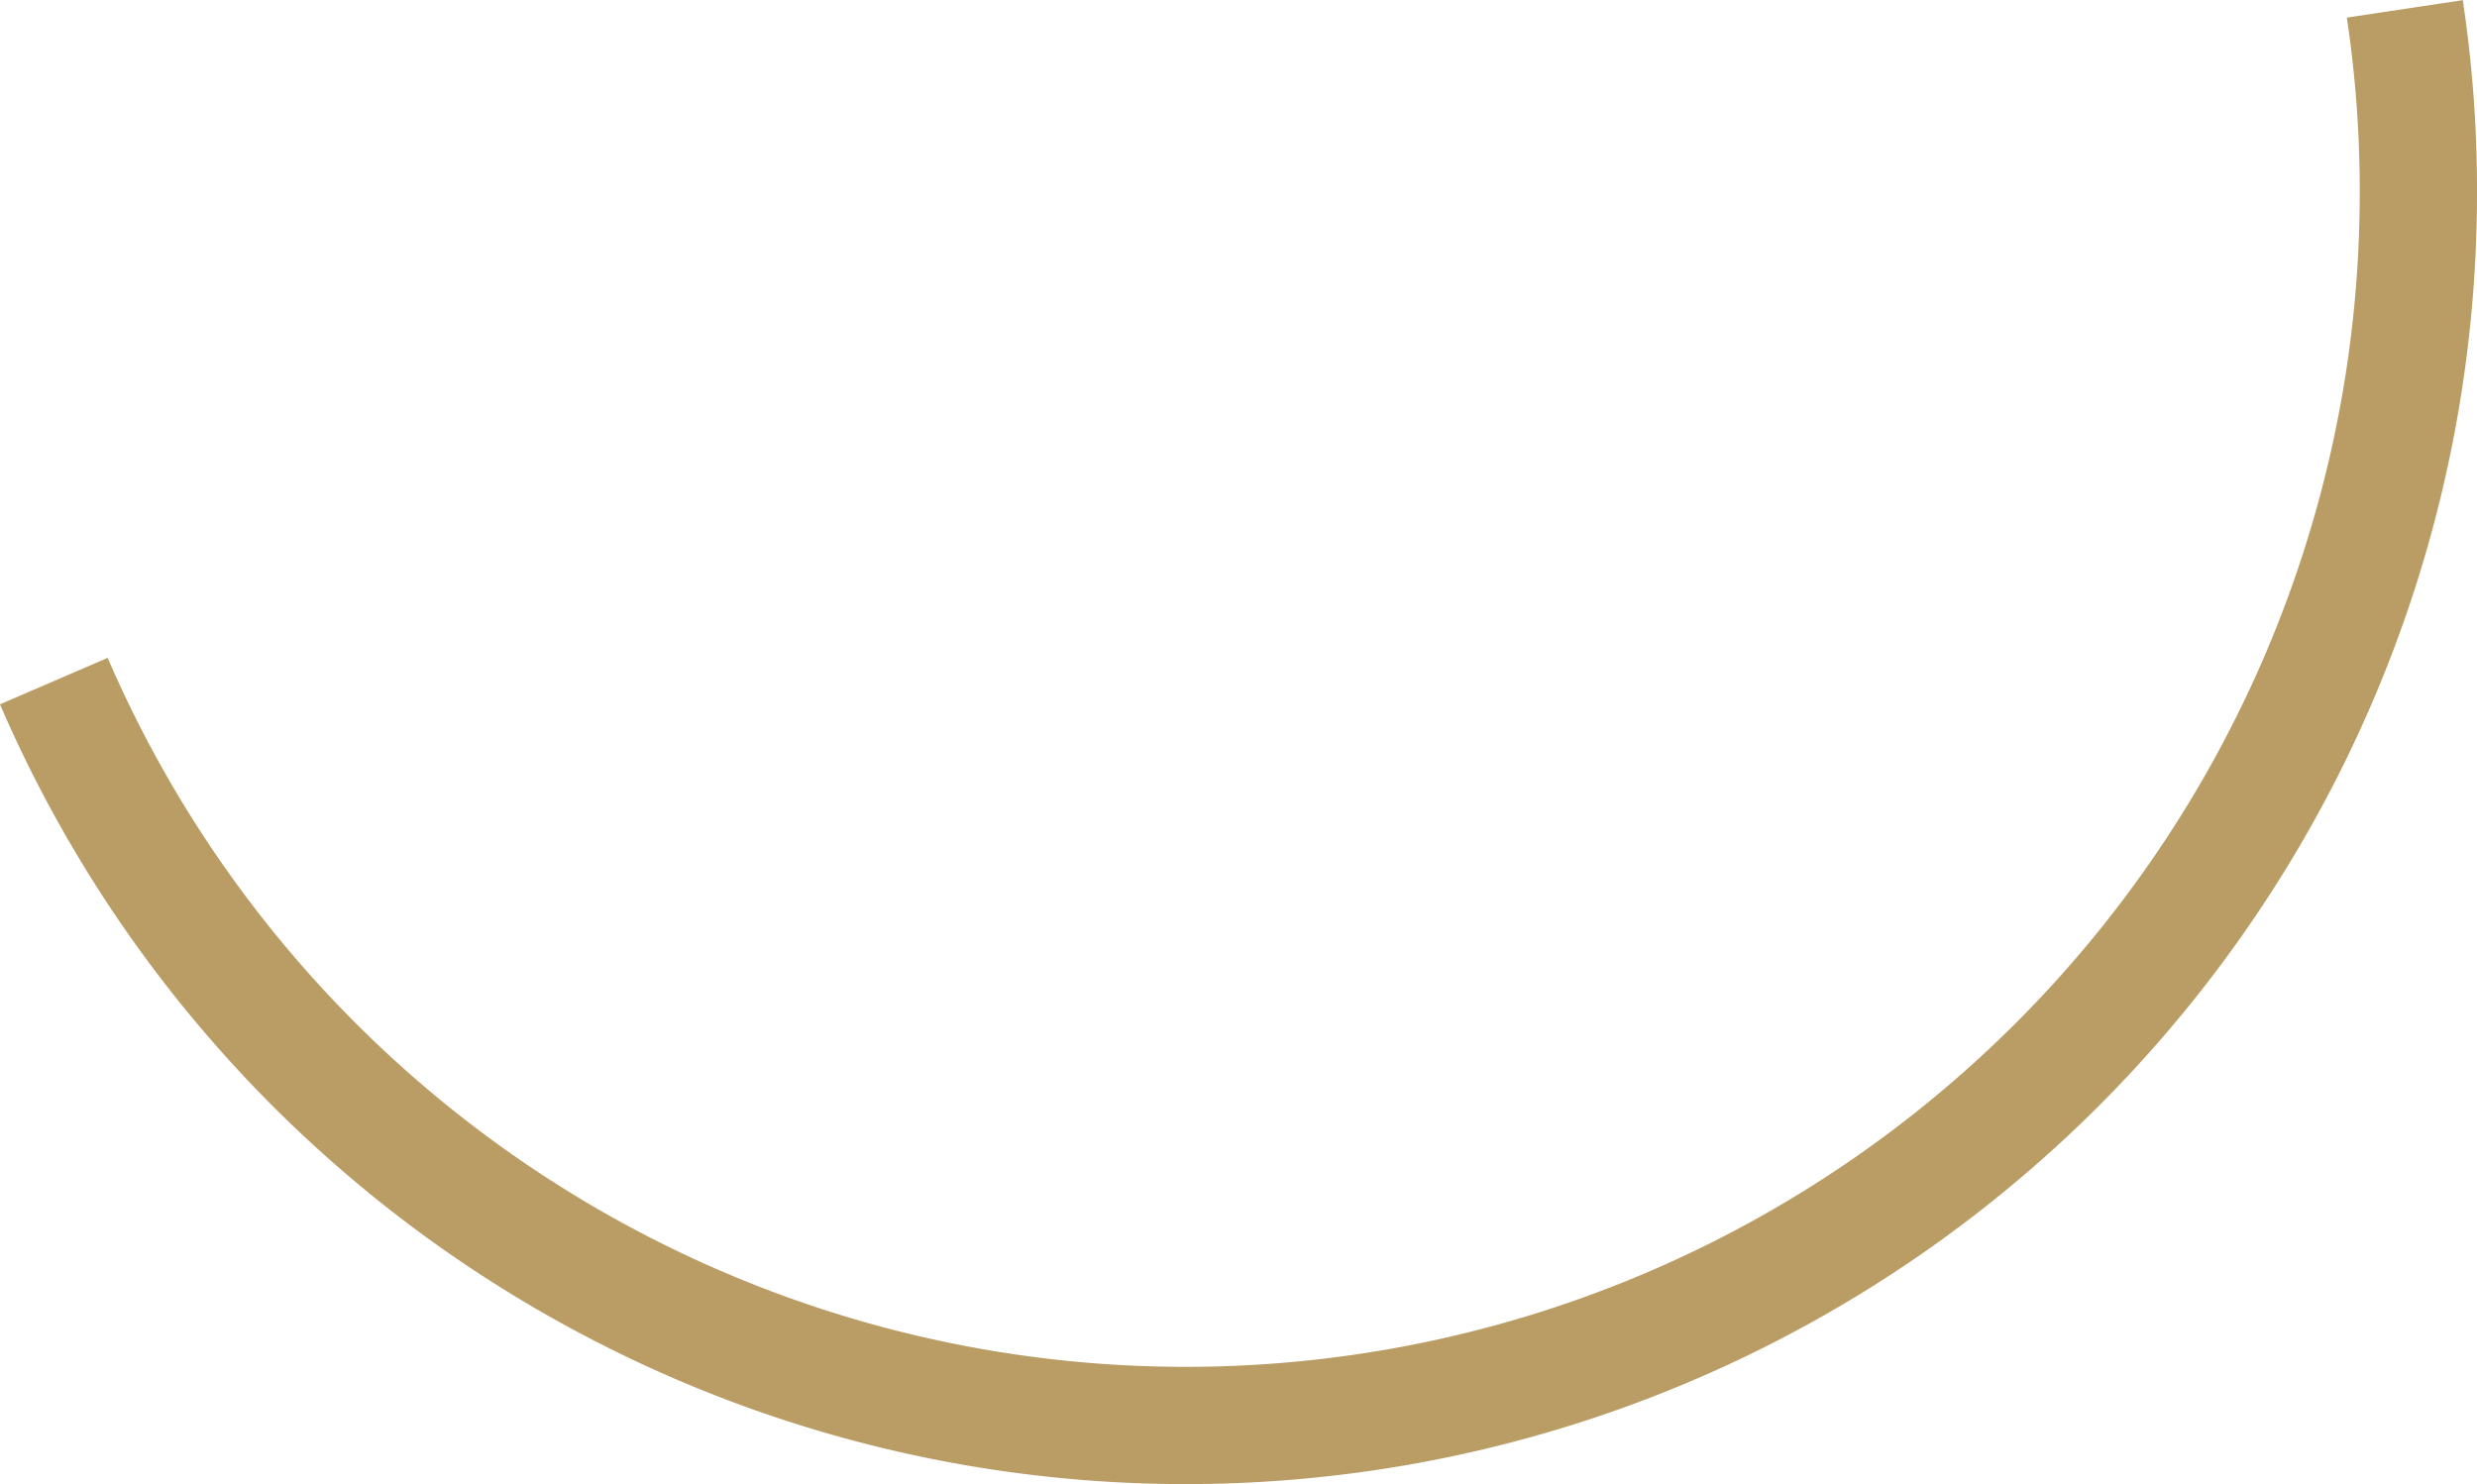 <svg xmlns="http://www.w3.org/2000/svg" width="84.492" height="50.629" viewBox="0 0 84.492 50.629">
  <path id="Pfad_1" data-name="Pfad 1" d="M711.093,457.6a41.549,41.549,0,0,1,.463,6.285A42.047,42.047,0,0,1,630.9,480.533" transform="translate(-629.064 -457.297)" fill="none" stroke="#ba9c65" stroke-miterlimit="10" stroke-width="4"/>
</svg>
